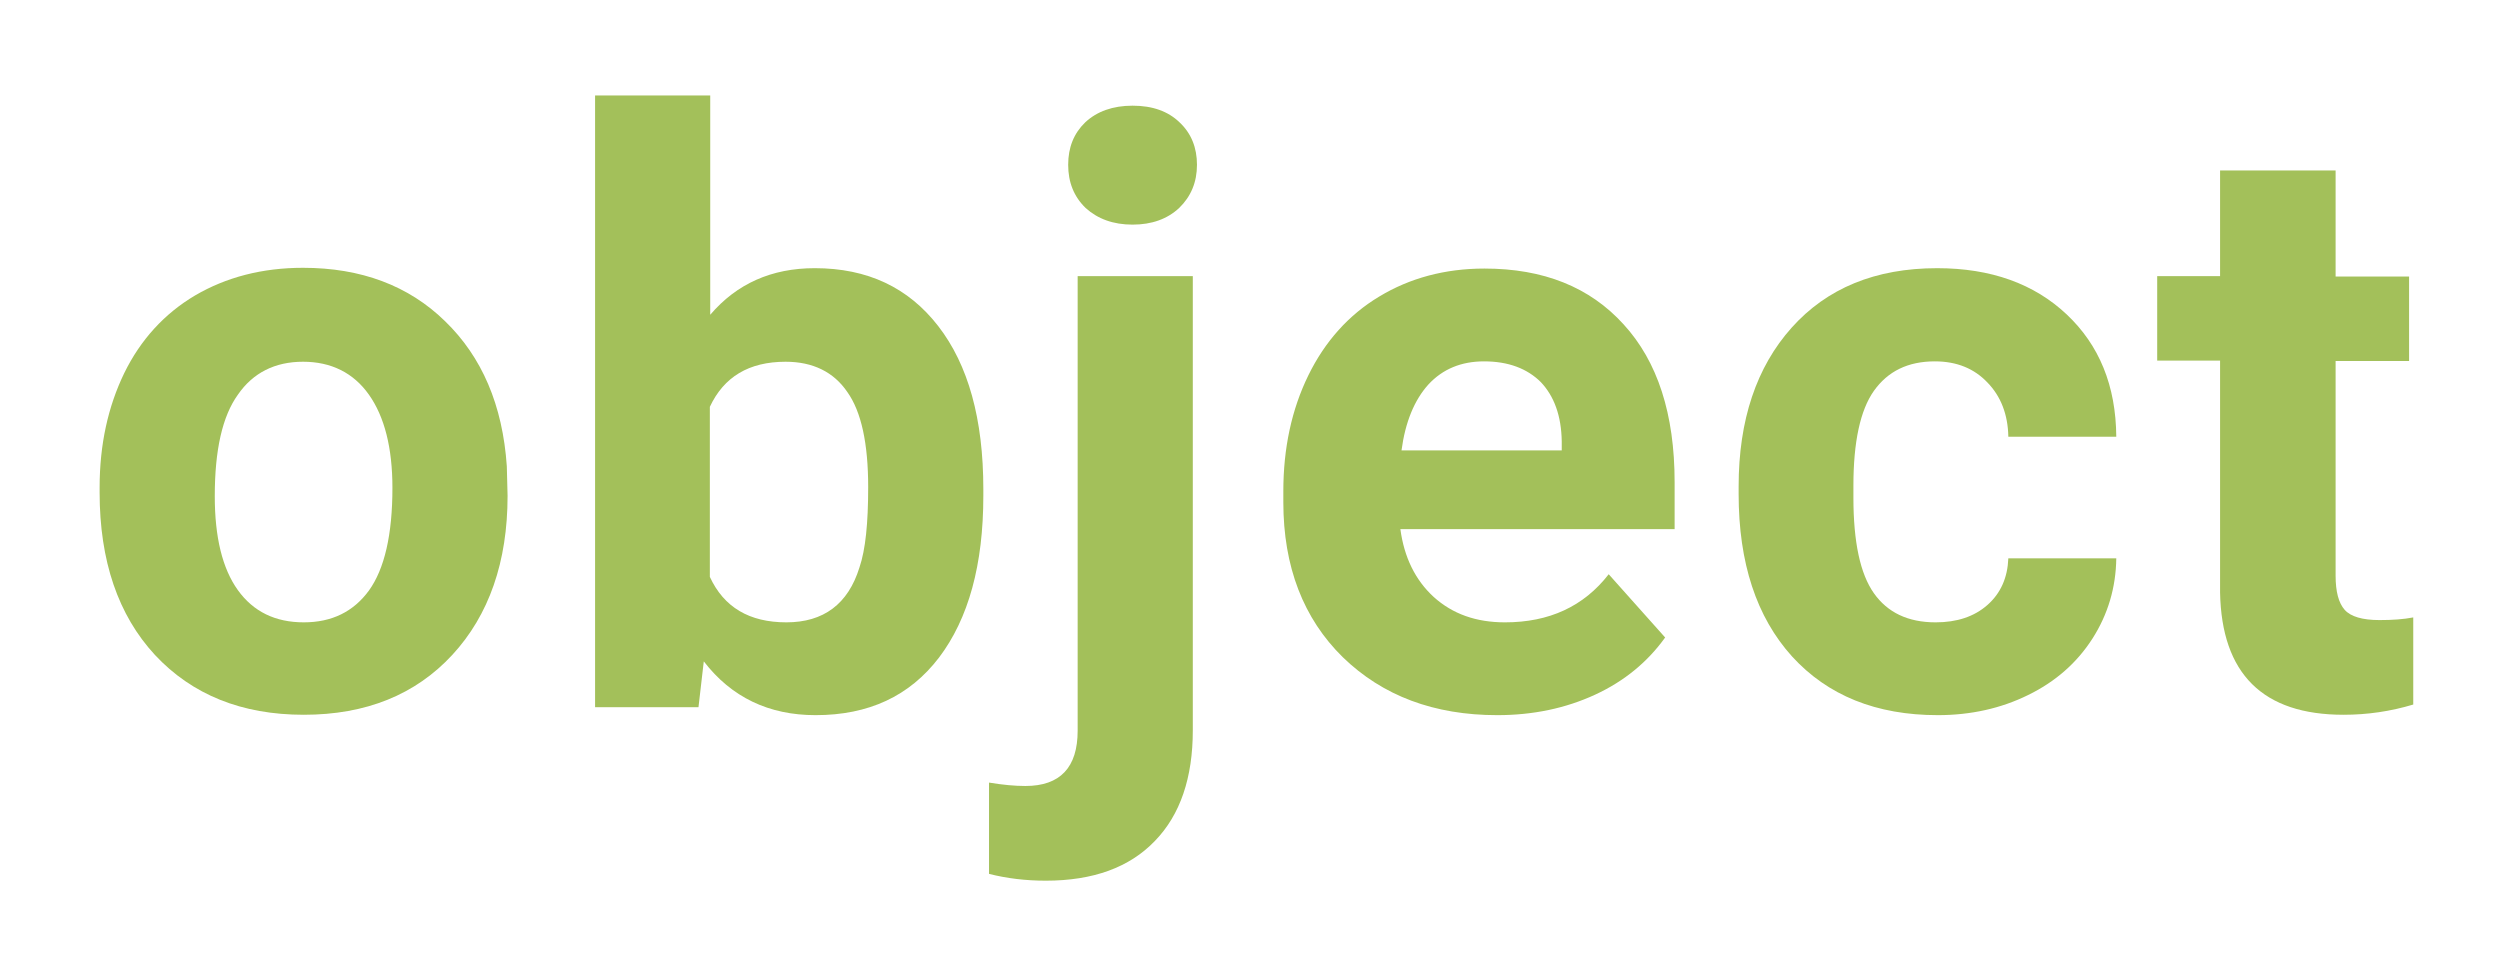 <svg enable-background="new 0 0 660 256" height="256" viewBox="0 0 660 256" width="660" xmlns="http://www.w3.org/2000/svg"><g fill="#a3c05a"><path d="m26.3 128.7c0-11.3 2.2-21.3 6.5-30.2 4.3-8.8 10.6-15.7 18.7-20.5 8.2-4.8 17.7-7.3 28.5-7.3 15.3 0 27.9 4.7 37.5 14.1 9.7 9.4 15.2 22.1 16.3 38.3l.2 7.8c0 17.4-4.9 31.5-14.6 42s-22.8 15.8-39.2 15.8-29.5-5.3-39.3-15.8c-9.7-10.5-14.6-24.8-14.6-42.9zm30.4 2.3c0 10.8 2 19.1 6.1 24.8s9.9 8.5 17.4 8.5c7.4 0 13.1-2.8 17.2-8.4 4.1-5.7 6.2-14.7 6.2-27.1 0-10.6-2.1-18.8-6.2-24.6s-10-8.7-17.4-8.7-13.2 2.9-17.2 8.7c-4.1 5.7-6.1 14.6-6.1 26.8z"/><path d="m259.6 130.9c0 18.2-3.9 32.4-11.7 42.7-7.8 10.2-18.6 15.2-32.6 15.2-12.3 0-22.2-4.7-29.5-14.2l-1.4 12.1h-27.3v-161.5h30.4v57.9c7-8.2 16.2-12.3 27.6-12.3 13.9 0 24.7 5.1 32.6 15.3s11.9 24.5 11.9 43zm-30.4-2.3c0-11.5-1.8-19.9-5.5-25.1-3.6-5.3-9.1-8-16.3-8-9.7 0-16.3 4-20 11.9v44.9c3.7 8 10.4 12 20.2 12s16.3-4.8 19.3-14.5c1.6-4.7 2.3-11.7 2.3-21.2z"/><path d="m314.9 72.9v119.9c0 12.5-3.3 22.3-10 29.2-6.7 7-16.3 10.5-28.8 10.5-5.3 0-10.3-.6-15-1.8v-24.1c3.6.6 6.8.9 9.6.9 9.2 0 13.8-4.9 13.8-14.6v-120zm-32.9-29.4c0-4.6 1.5-8.3 4.5-11.2 3.1-2.9 7.3-4.4 12.5-4.4 5.3 0 9.4 1.5 12.4 4.4 3.1 2.9 4.6 6.7 4.6 11.2 0 4.6-1.6 8.4-4.7 11.4-3.1 2.9-7.2 4.4-12.3 4.4s-9.2-1.5-12.4-4.4c-3.1-3-4.6-6.8-4.6-11.4z"/><path d="m395.3 188.8c-16.7 0-30.3-5.1-40.8-15.3-10.4-10.2-15.7-23.9-15.7-40.9v-2.9c0-11.4 2.2-21.6 6.6-30.6s10.7-16 18.7-20.8c8.1-4.9 17.4-7.4 27.8-7.4 15.6 0 27.8 4.9 36.7 14.7 9 9.8 13.5 23.7 13.5 41.7v12.4h-72.4c1 7.4 3.9 13.4 8.8 17.9 5 4.5 11.2 6.7 18.8 6.7 11.7 0 20.8-4.2 27.4-12.7l14.9 16.7c-4.6 6.4-10.7 11.5-18.5 15.1s-16.4 5.4-25.8 5.4zm-3.5-93.4c-6 0-10.9 2-14.7 6.1-3.7 4.1-6.1 9.9-7.1 17.4h42.3v-2.4c-.1-6.7-2-11.9-5.5-15.6-3.6-3.6-8.6-5.5-15-5.5z"/><path d="m511 164.3c5.6 0 10.2-1.5 13.7-4.6s5.3-7.2 5.5-12.3h28.5c-.1 7.7-2.2 14.8-6.3 21.2s-9.8 11.4-17 14.9c-7.1 3.5-15.1 5.3-23.8 5.3-16.3 0-29.1-5.2-38.5-15.5-9.4-10.4-14.1-24.7-14.1-42.9v-2c0-17.5 4.7-31.5 14-41.9s22.1-15.7 38.4-15.7c14.2 0 25.6 4.1 34.2 12.2s13 18.8 13.1 32.3h-28.5c-.1-5.9-2-10.7-5.5-14.3-3.5-3.7-8.1-5.6-13.9-5.6-7.1 0-12.4 2.6-16.1 7.8-3.6 5.1-5.4 13.5-5.4 25v3.2c0 11.7 1.8 20.1 5.4 25.2s9 7.7 16.3 7.7z"/><path d="m616.6 45v28h19.4v22.3h-19.4v56.7c0 4.2.8 7.2 2.4 9s4.7 2.7 9.2 2.7c3.4 0 6.3-.2 8.9-.7v23c-6 1.8-12.1 2.7-18.4 2.7-21.3 0-32.2-10.8-32.6-32.3v-61.2h-16.6v-22.3h16.6v-27.9z"/></g></svg>